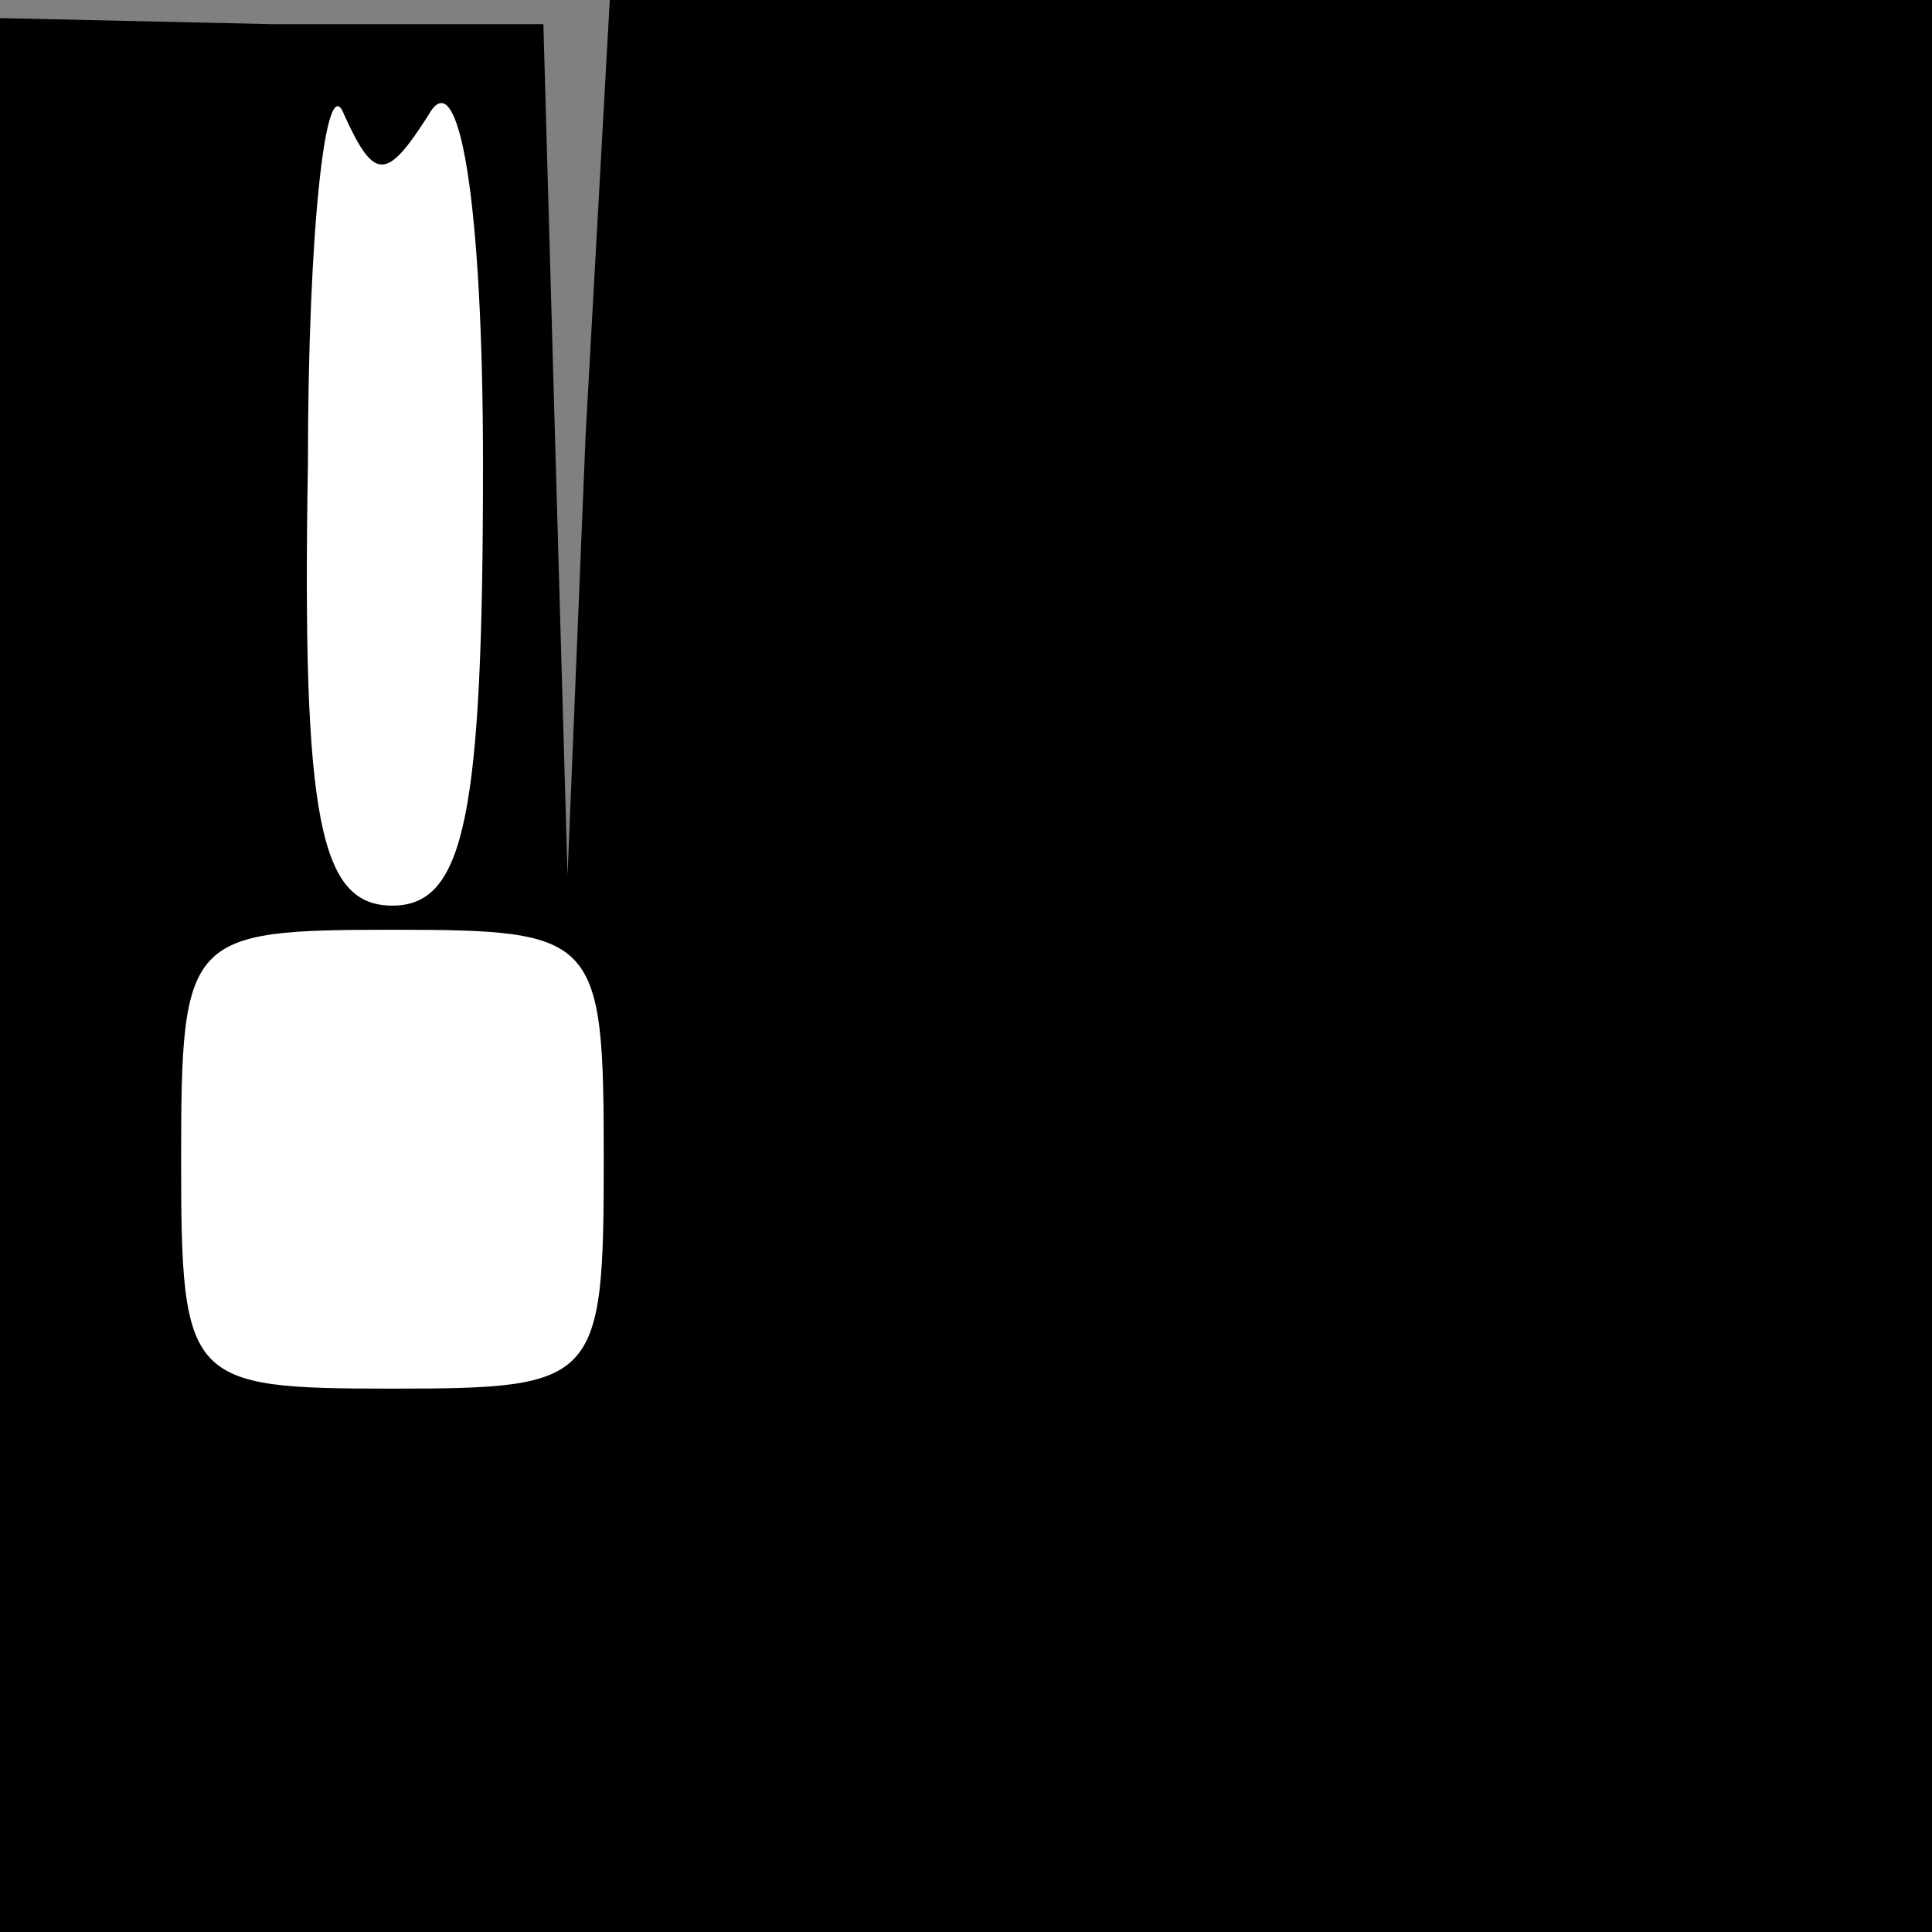 <?xml version="1.0" standalone="no"?>
<!DOCTYPE svg PUBLIC "-//W3C//DTD SVG 20010904//EN"
 "http://www.w3.org/TR/2001/REC-SVG-20010904/DTD/svg10.dtd">
<svg version="1.0" xmlns="http://www.w3.org/2000/svg"
 width="32pt" height="32pt" viewBox="0 0 32 32"
 preserveAspectRatio="xMidYMid meet">
<rect x="0" y="0" width="32" height="32" fill="#808080" stroke="none"/>
<g transform="translate(0,32) scale(0.1,-0.1)"
fill="#000000" stroke="none">
<path fill="#000000" stroke="none" d="M0 159 l0 -159 160 0 160 0 0 160 0
160 -110 0 -109 0 -4 -72 -3 -73 -2 70 -2 71 -45 0 -45 1 0 -158z"/>
<path fill="#ffffff" stroke="none" d="M71 301 c5 9 9 -14 9 -58 0 -58 -3 -73
-15 -73 -12 0 -15 14 -14 73 0 39 3 66 6 58 5 -11 7 -11 14 0z"/>
<path fill="#ffffff" stroke="none" d="M100 128 c0 -37 -1 -38 -35 -38 -34 0
-35 1 -35 38 0 37 1 38 35 38 34 0 35 -1 35 -38z"/>
</g>
</svg>
